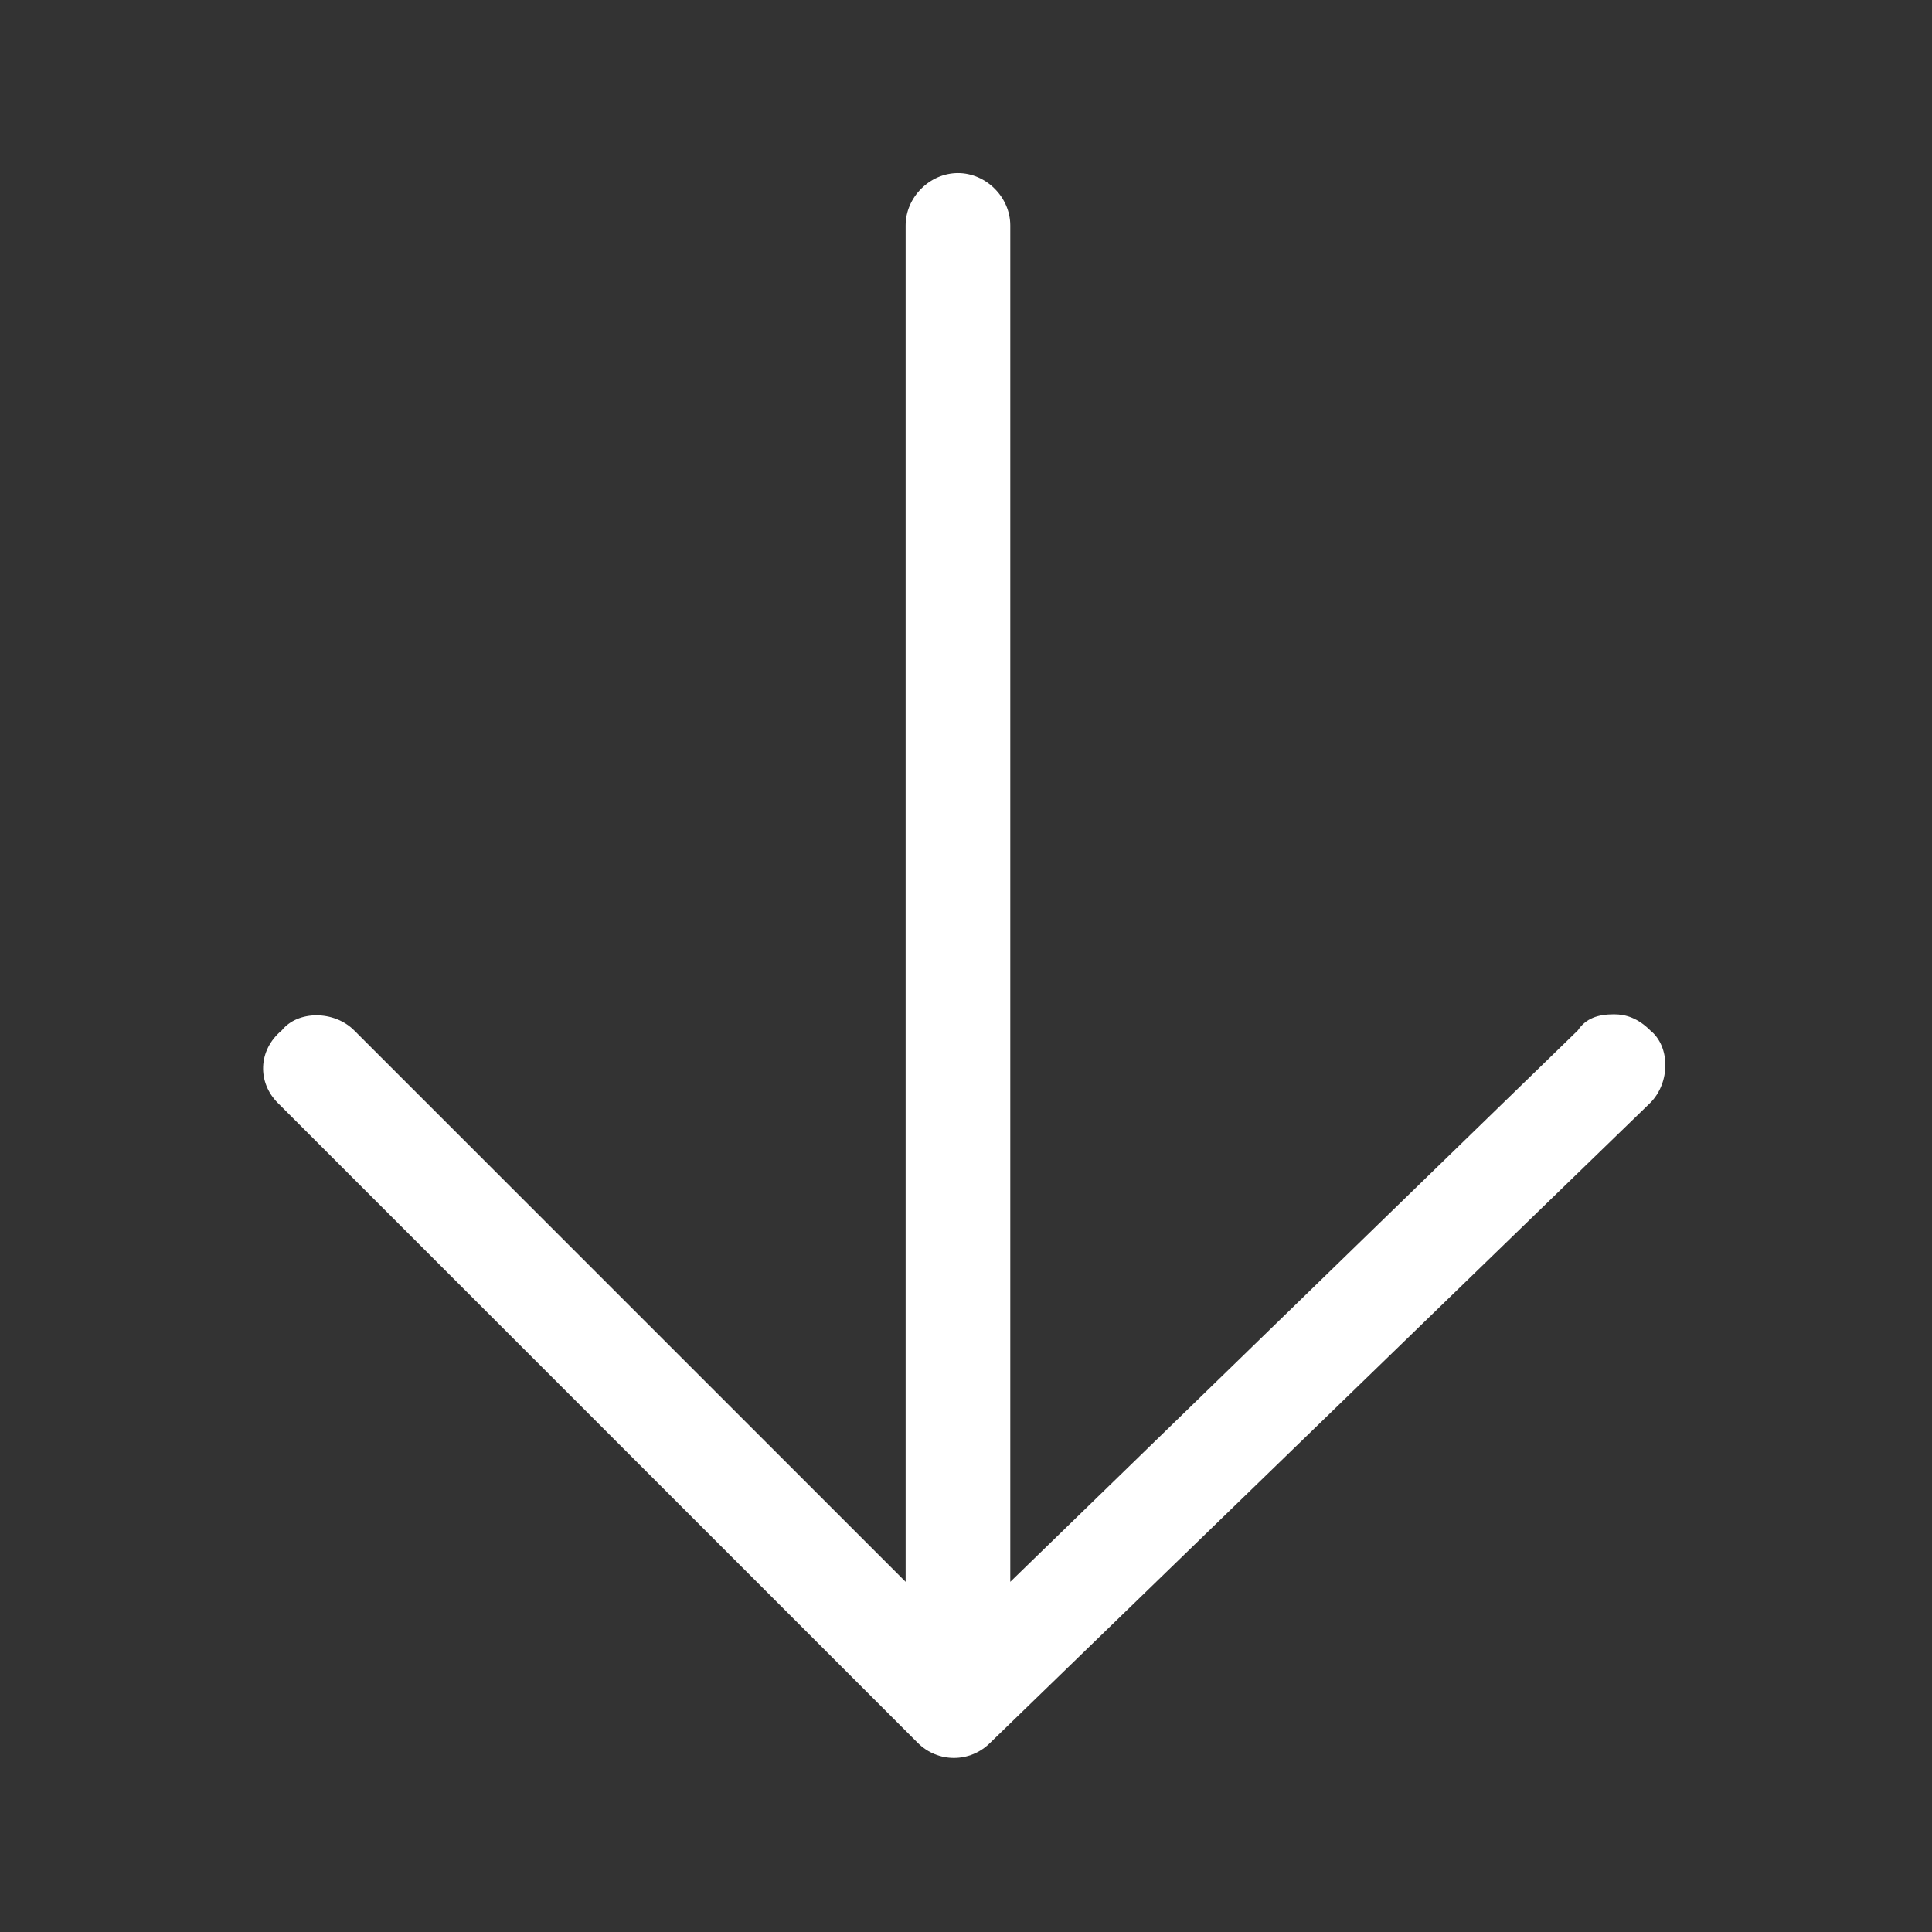 <?xml version="1.0" encoding="utf-8"?>
<!-- Generator: Adobe Illustrator 21.0.0, SVG Export Plug-In . SVG Version: 6.00 Build 0)  -->
<svg version="1.1" id="Слой_1" xmlns="http://www.w3.org/2000/svg" xmlns:xlink="http://www.w3.org/1999/xlink" x="0px" y="0px"
	 viewBox="0 0 48 48" style="enable-background:new 0 0 48 48;" xml:space="preserve">
<rect x="0" y="0" width="48" height="48" fill="#333333" stroke="none"/>
<style type="text/css">
	.st0{fill:#FFFFFF;}
</style>
<path class="st0" d="M6.9,27.4l15.9,15.9c0.5,0.5,1.3,0.5,1.8,0l16.4-15.9c0.5-0.5,0.5-1.4,0-1.8c-0.3-0.3-0.6-0.4-0.9-0.4
	c-0.4,0-0.7,0.1-0.9,0.4L25.1,39.3V5.6c0-0.7-0.6-1.3-1.3-1.3c-0.7,0-1.3,0.6-1.3,1.3v33.7L8.8,25.6c-0.5-0.5-1.4-0.5-1.8,0
	C6.4,26.1,6.4,26.9,6.9,27.4z"/>
</svg>
